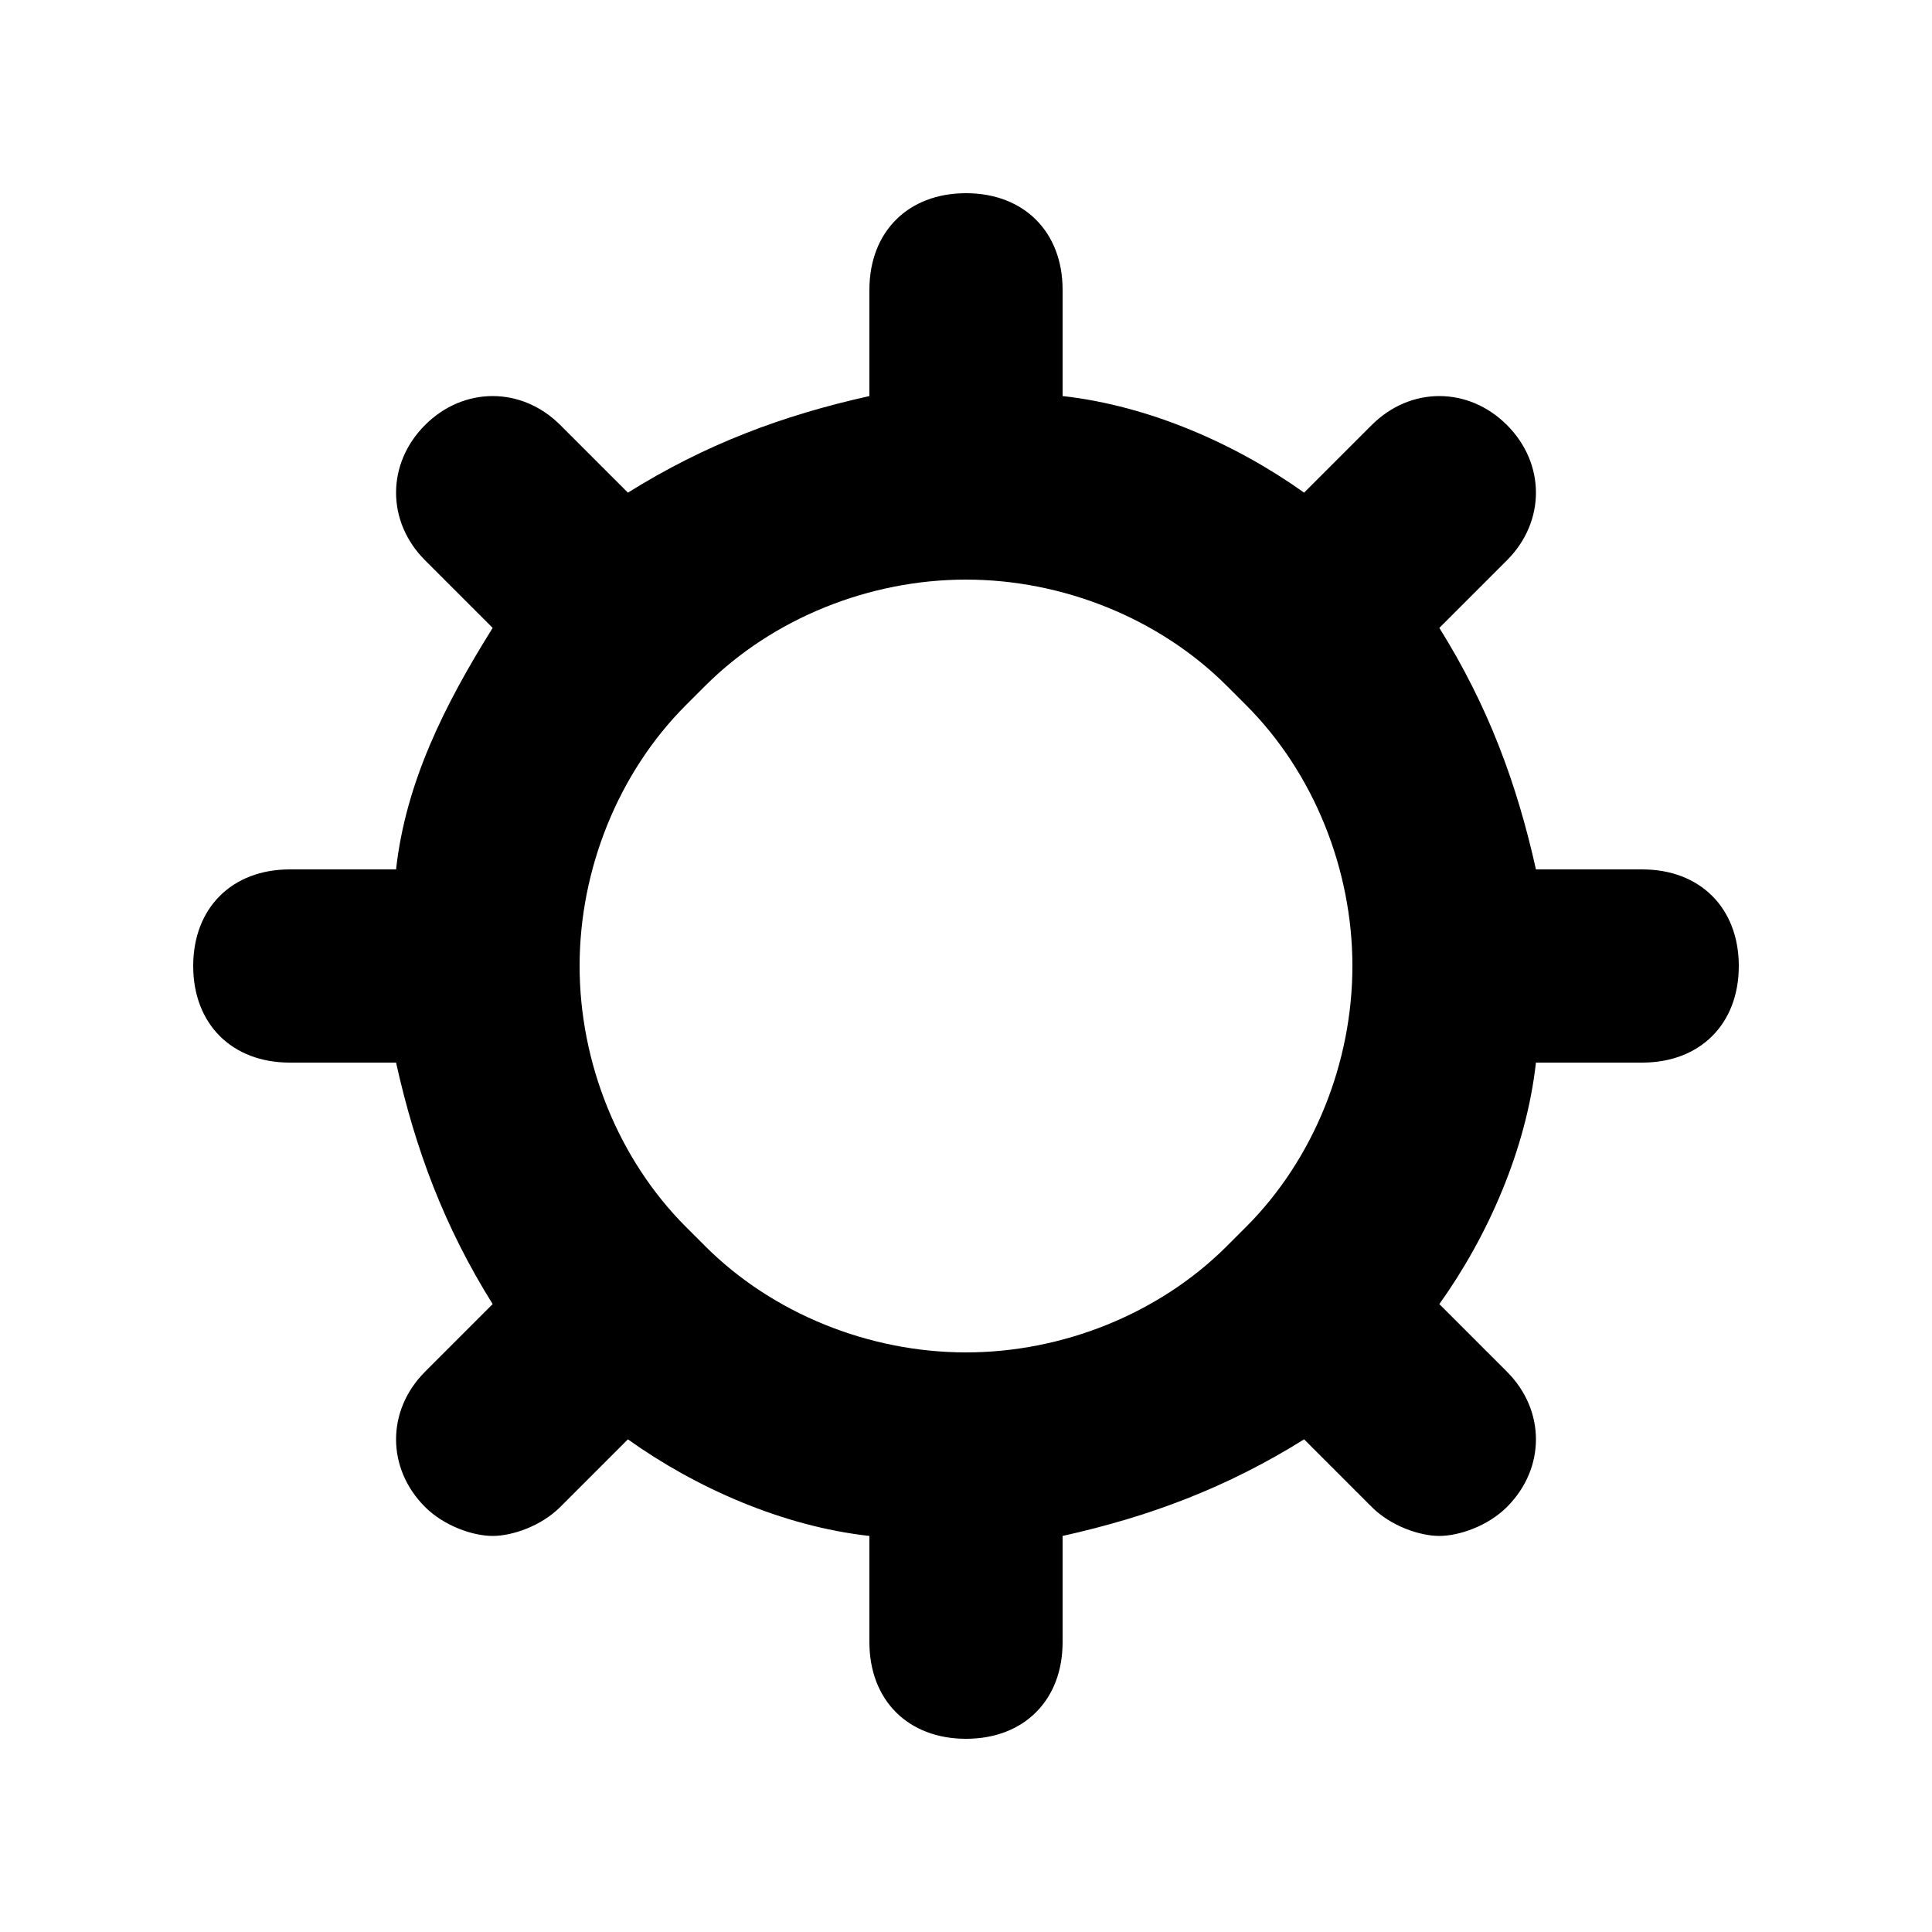 <svg xmlns="http://www.w3.org/2000/svg" viewBox="0 0 20 20">
	<path d="M17 9h-1.1c-.2-.9-.5-1.7-1-2.5l.7-.7c.4-.4.4-1 0-1.4s-1-.4-1.4 0l-.7.7c-.7-.5-1.6-.9-2.5-1V3c0-.6-.4-1-1-1s-1 .4-1 1v1.1c-.9.2-1.7.5-2.5 1l-.7-.7c-.4-.4-1-.4-1.4 0s-.4 1 0 1.4l.7.7c-.5.8-.9 1.6-1 2.5H3c-.6 0-1 .4-1 1s.4 1 1 1h1.1c.2.9.5 1.7 1 2.5l-.7.7c-.4.4-.4 1 0 1.4.2.2.5.3.7.3s.5-.1.7-.3l.7-.7c.7.5 1.6.9 2.5 1V17c0 .6.4 1 1 1s1-.4 1-1v-1.1c.9-.2 1.7-.5 2.5-1l.7.7c.2.2.5.3.7.3s.5-.1.7-.3c.4-.4.4-1 0-1.4l-.7-.7c.5-.7.9-1.6 1-2.5H17c.6 0 1-.4 1-1s-.4-1-1-1zm-4.1 3.7l-.2.2C12 13.6 11 14 10 14s-2-.4-2.7-1.1l-.2-.2C6.4 12 6 11 6 10s.4-2 1.1-2.7l.2-.2C8 6.4 9 6 10 6s2 .4 2.7 1.1l.2.2C13.6 8 14 9 14 10s-.4 2-1.1 2.7z"/>
</svg>
